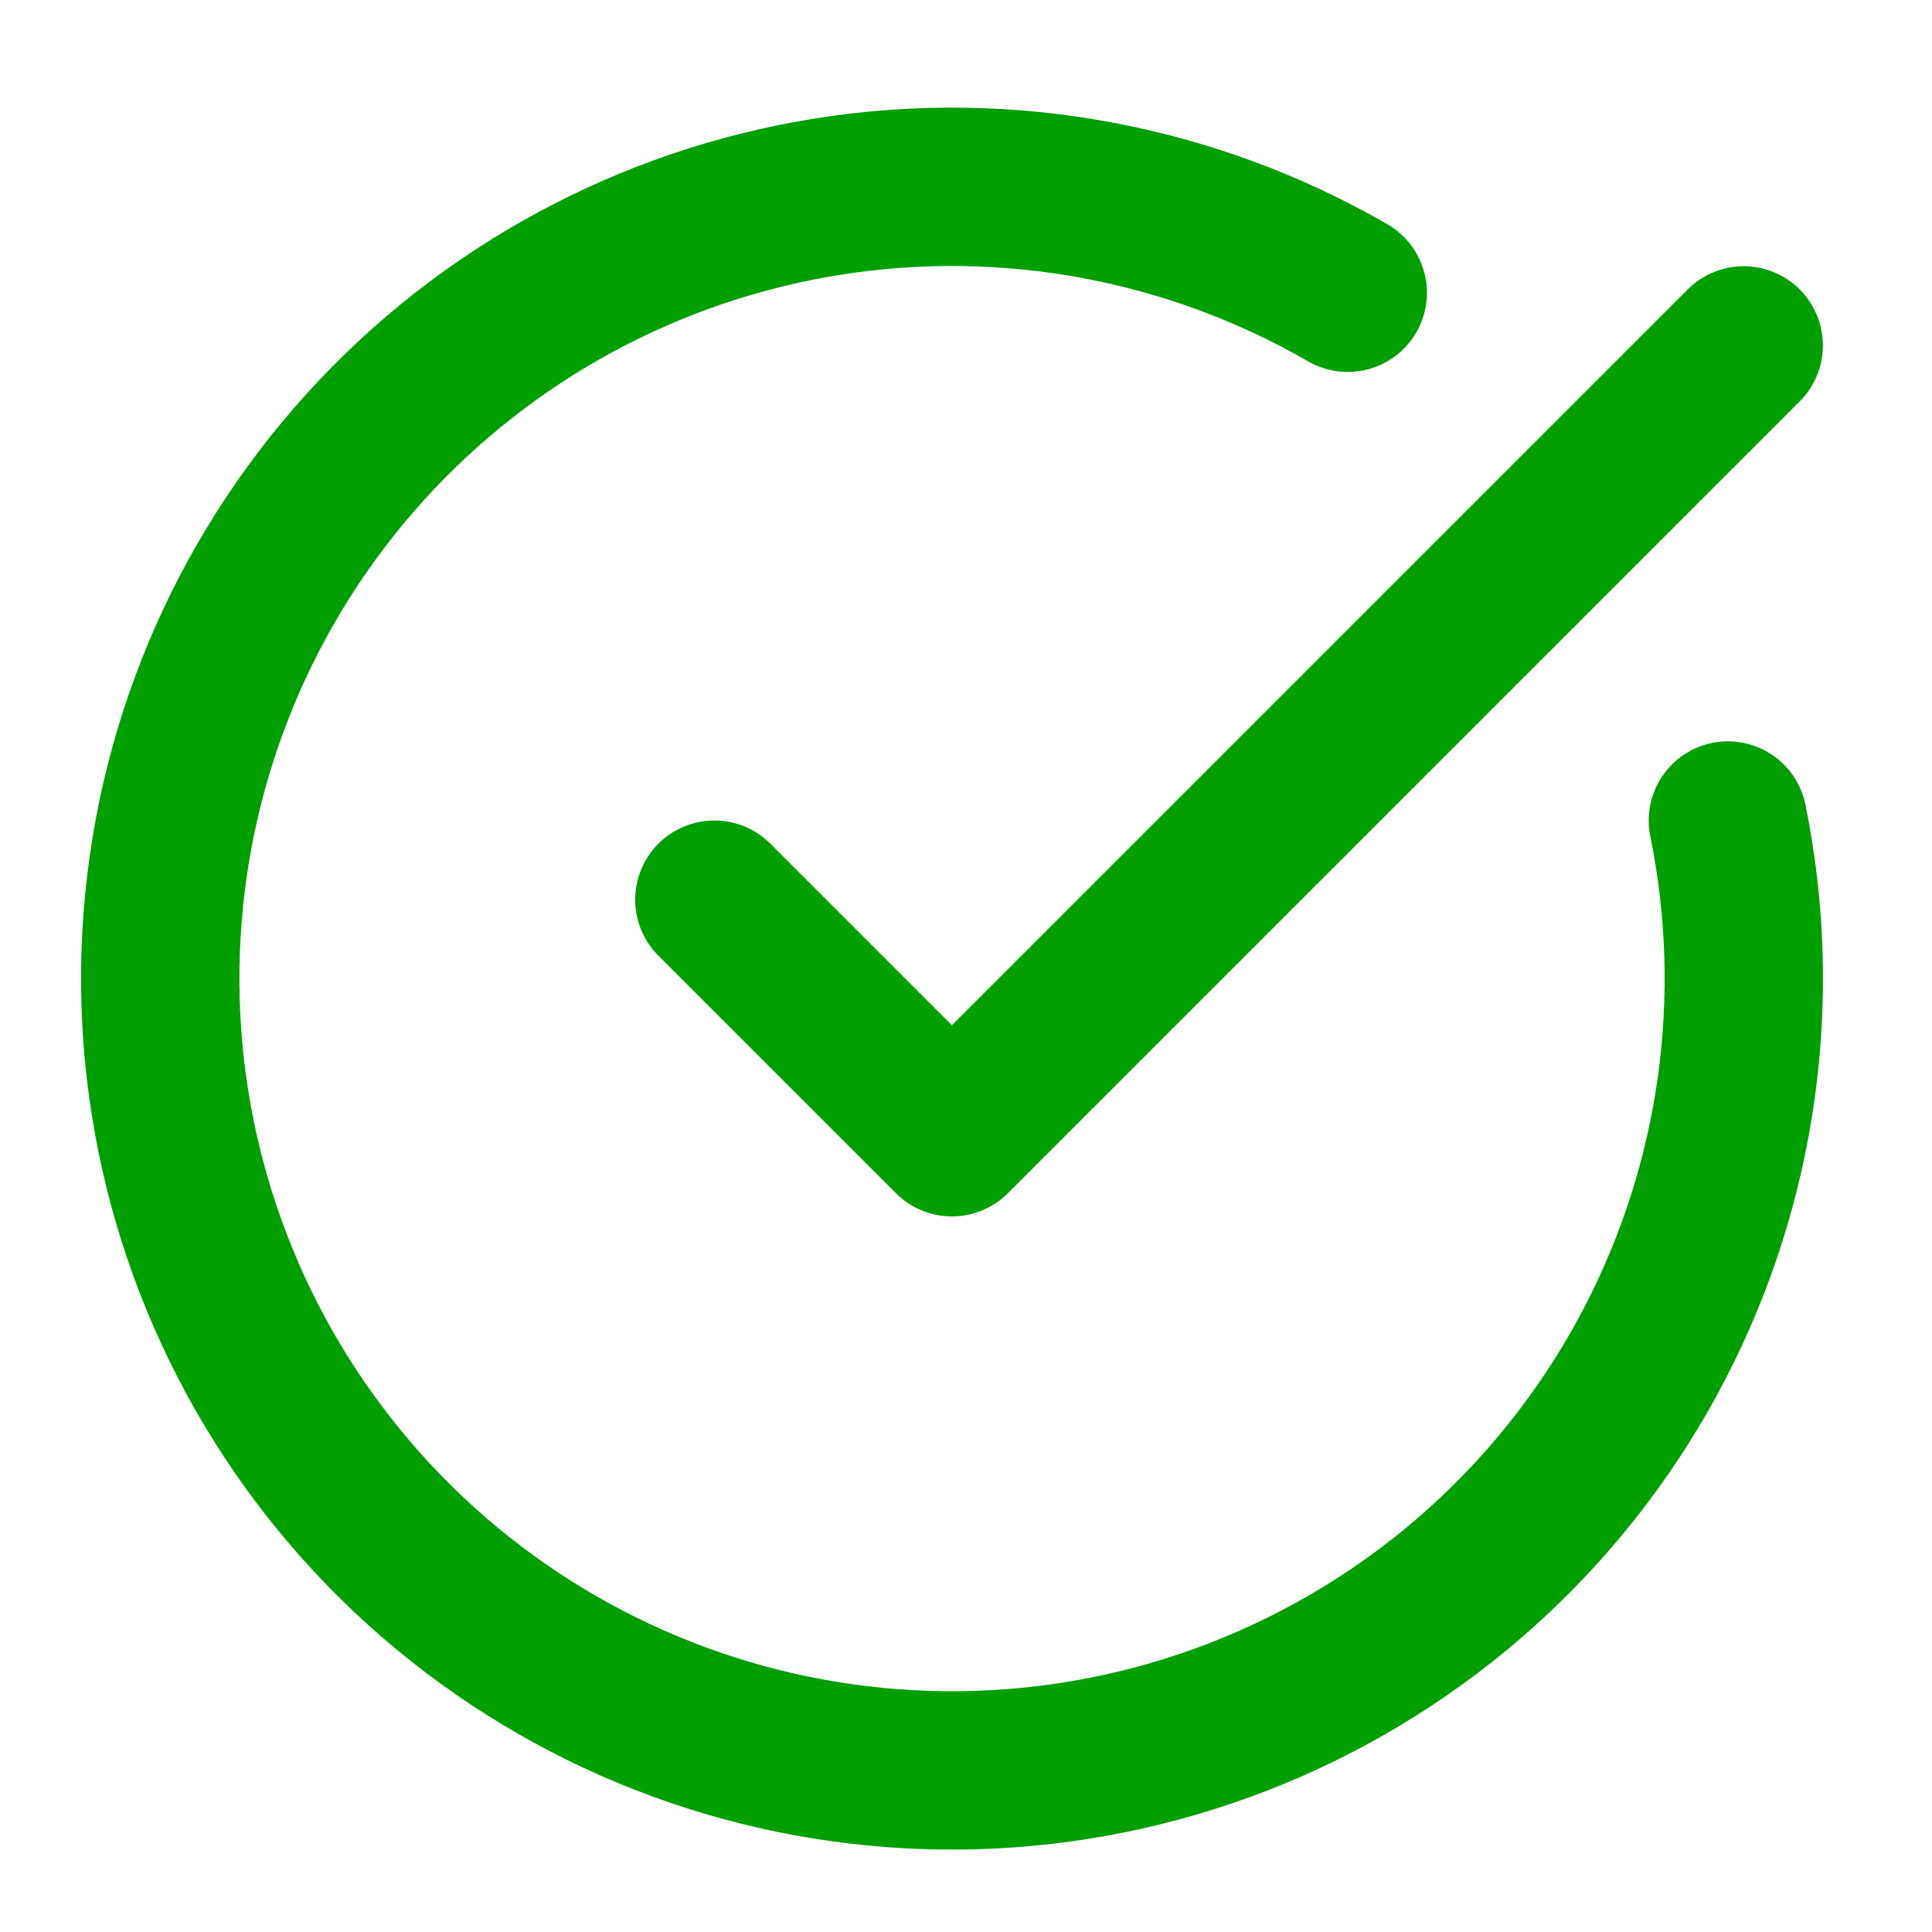 <svg width="61" height="61" viewBox="0 0 61 61" fill="none" xmlns="http://www.w3.org/2000/svg">
<path d="M54.555 25.907C55.697 31.51 54.883 37.336 52.25 42.411C49.616 47.487 45.322 51.507 40.084 53.8C34.846 56.093 28.979 56.521 23.463 55.013C17.948 53.504 13.116 50.15 9.773 45.511C6.431 40.871 4.781 35.225 5.097 29.515C5.413 23.806 7.677 18.377 11.512 14.135C15.346 9.893 20.519 7.093 26.168 6.203C31.817 5.313 37.6 6.387 42.553 9.244" stroke="#009F00" stroke-width="5" stroke-linecap="round" stroke-linejoin="round"/>
<path d="M22.555 28.406L30.055 35.906L55.055 10.906" stroke="#009F00" stroke-width="5" stroke-linecap="round" stroke-linejoin="round"/>
</svg>
